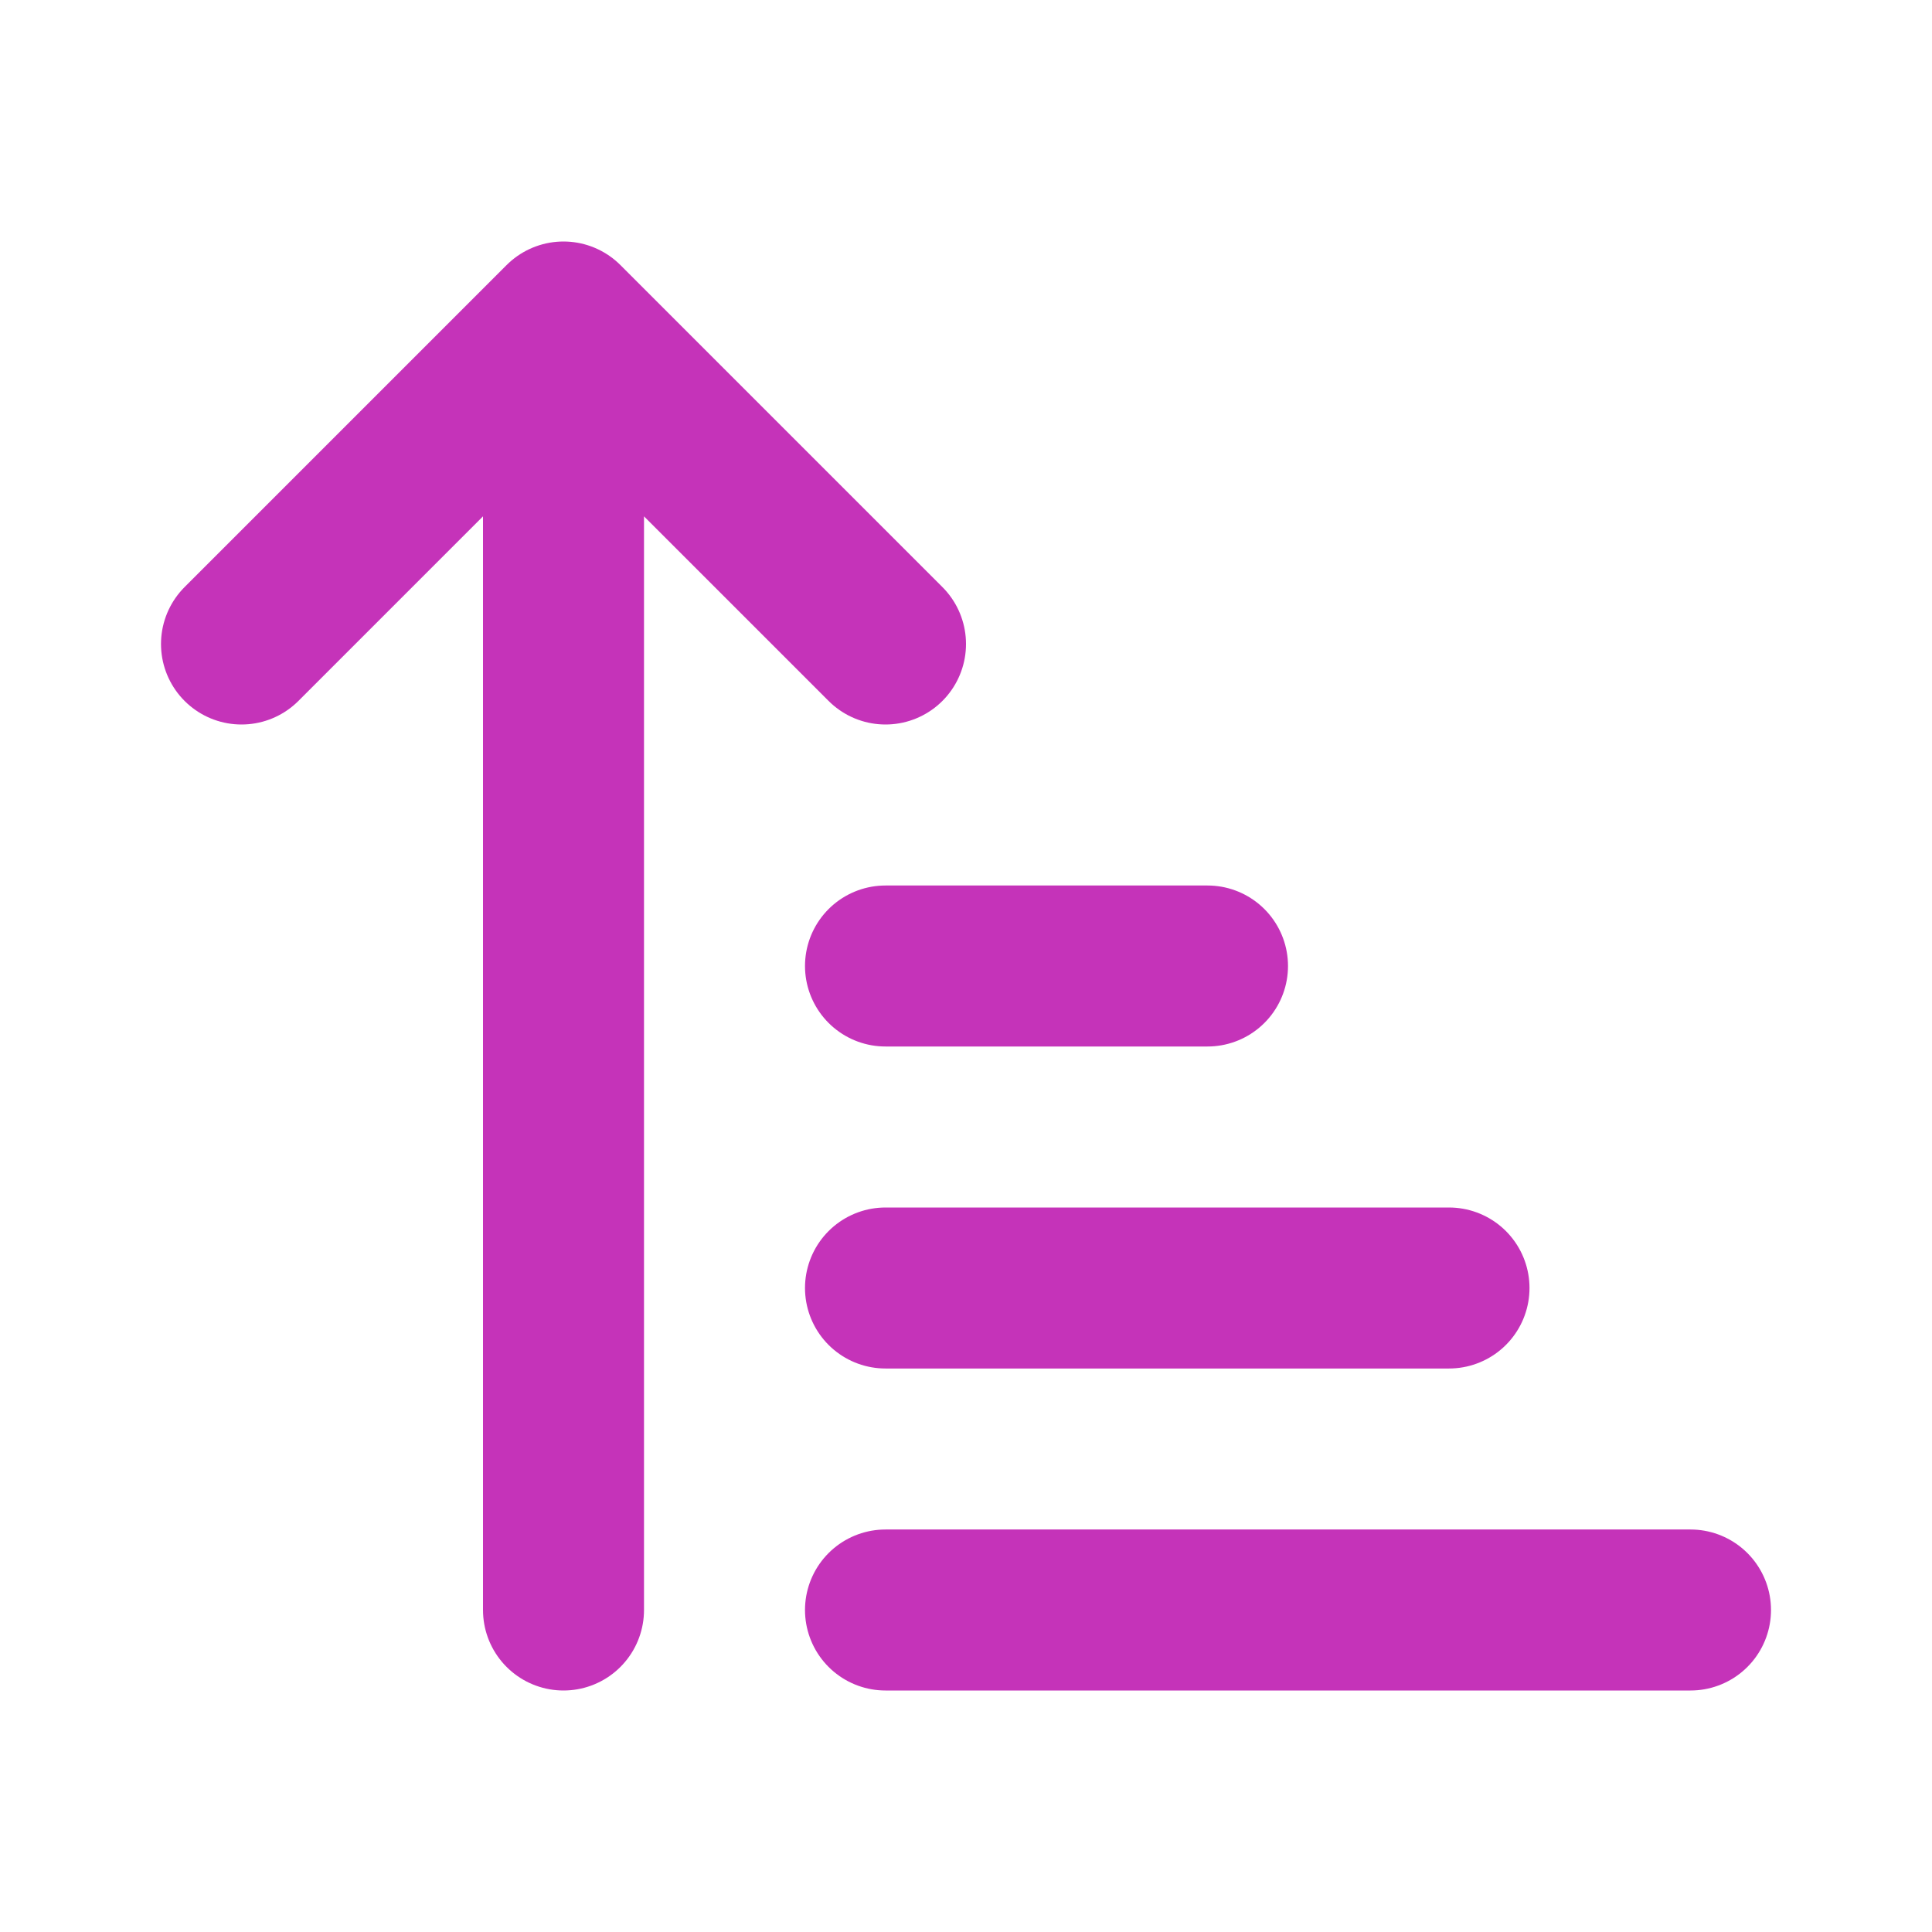 <svg width="24" height="24" viewBox="0 0 24 24" fill="none" xmlns="http://www.w3.org/2000/svg">
<path d="M3 8L7 4M7 4L11 8M7 4V20M11 12H15M11 16H18M11 20H21" stroke="#C533B9" stroke-width="2" stroke-linecap="round" stroke-linejoin="round"/>
</svg>
